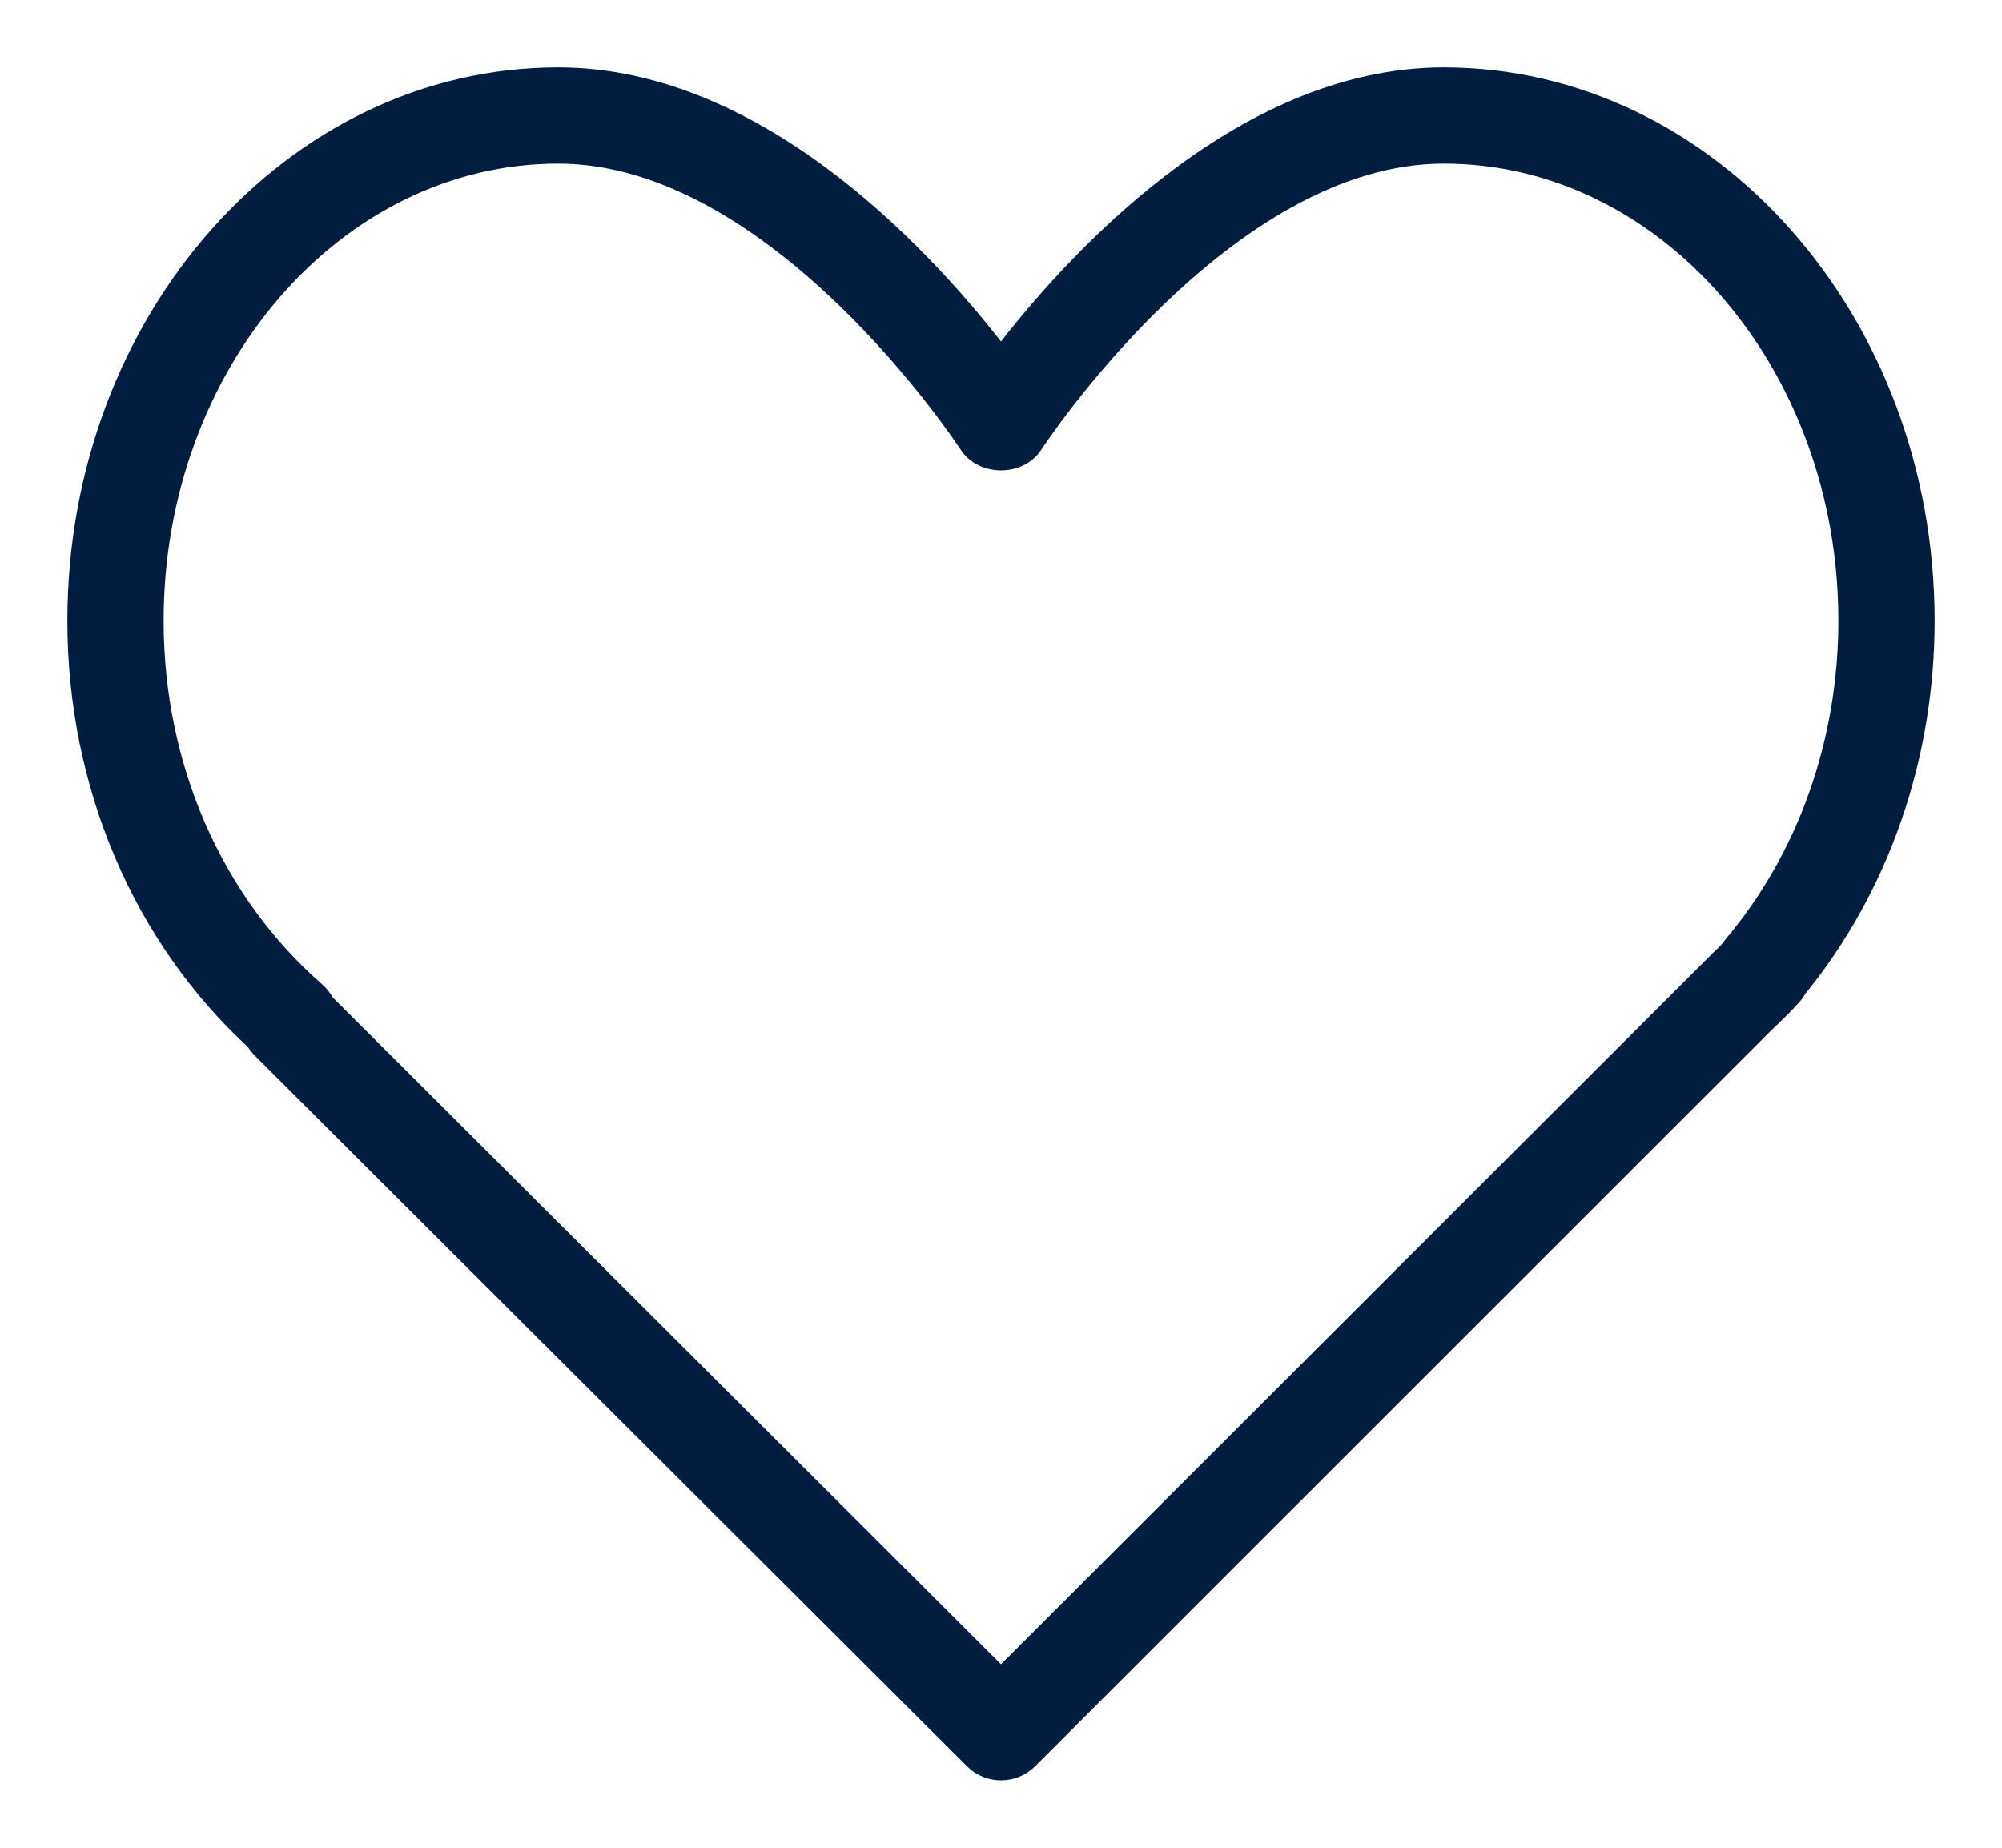<?xml version="1.0" encoding="UTF-8"?>
<svg width="26px" height="24px" viewBox="0 0 26 24" version="1.1" xmlns="http://www.w3.org/2000/svg" xmlns:xlink="http://www.w3.org/1999/xlink">
    <title>Heart</title>
    <g id="Symbols" stroke="none" stroke-width="1" fill="none" fill-rule="evenodd">
        <g id="Navigation----Loged-in" transform="translate(-1102, -30)">
            <g id="Heart" transform="translate(1103, 30)">
                <g id="heart-(1)" transform="translate(0, 1)" fill="#011E41" fill-rule="nonzero" stroke="#011E41" stroke-width="0.25">
                    <path d="M17.75,0 C15.088,0 12.889,2.473 12,3.64 C11.111,2.473 8.912,0 6.25,0 C2.804,0 0,3.168 0,7.063 C0,9.187 0.843,11.167 2.319,12.522 C2.341,12.559 2.367,12.593 2.398,12.624 L11.647,21.854 C11.745,21.951 11.872,22 12,22 C12.128,22 12.256,21.951 12.354,21.854 L21.91,12.3 L22.009,12.205 C22.087,12.131 22.164,12.056 22.25,11.96 C22.287,11.925 22.316,11.885 22.339,11.841 C23.411,10.529 24,8.836 24,7.063 C24,3.168 21.196,0 17.75,0 Z M21.507,11.279 C21.494,11.295 21.481,11.312 21.47,11.33 C21.423,11.383 21.372,11.431 21.321,11.479 L12,20.793 L3.219,12.03 C3.19,11.975 3.151,11.924 3.103,11.881 C1.766,10.714 1,8.958 1,7.063 C1,3.72 3.355,1 6.25,1 C9.112,1 11.555,4.733 11.58,4.771 C11.764,5.056 12.236,5.056 12.42,4.771 C12.445,4.733 14.888,1 17.75,1 C20.645,1 23,3.72 23,7.063 C23,8.638 22.47,10.135 21.507,11.279 Z" id="Shape"></path>
                </g>
                <g id="Rectangle">
                    <rect x="0" y="0" width="24" height="24"></rect>
                </g>
            </g>
        </g>
    </g>
</svg>